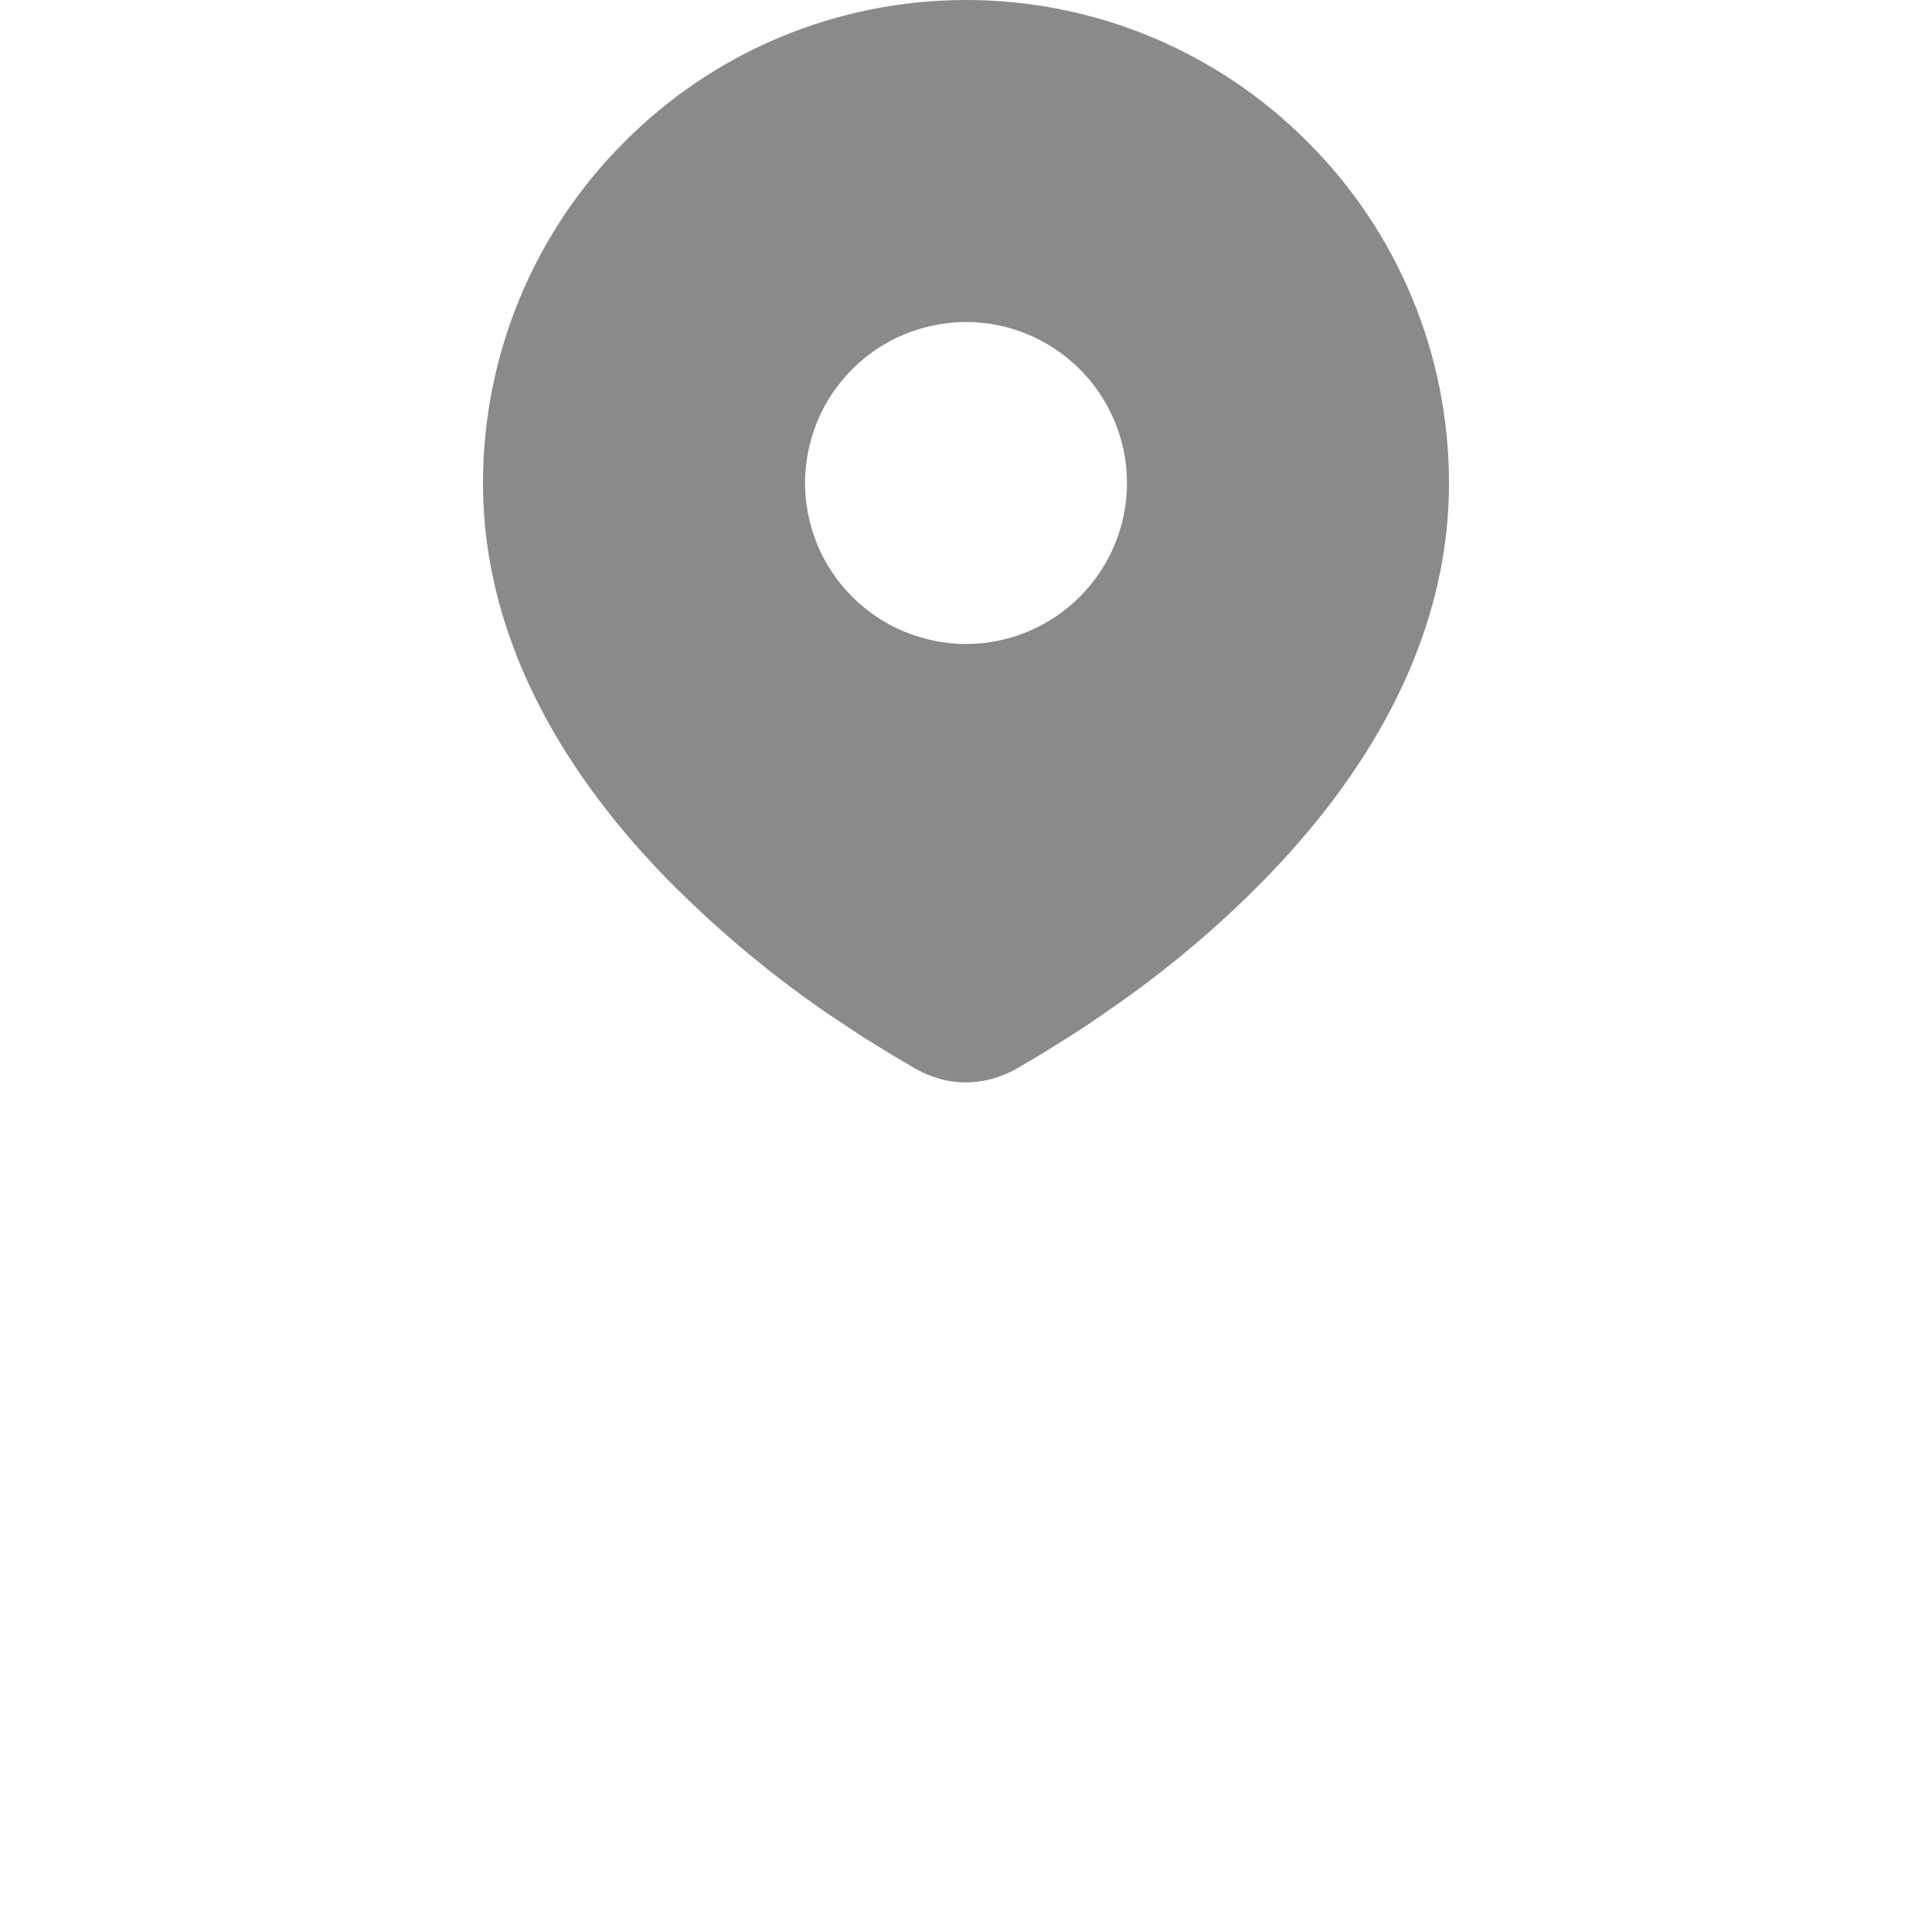 <svg version="1.2" xmlns="http://www.w3.org/2000/svg" viewBox="0 0 360 360" width="360" height="360"><path fill="#8a8a8a" fill-rule="evenodd" d="m180 0c23.9 0 46.8 9.5 63.6 26.4 16.9 16.8 26.4 39.7 26.4 63.6 0 30.7-16.8 55.9-34.4 73.9-8.8 9-18.5 17.1-28.8 24.2l-4.2 2.9-2 1.3-3.8 2.4-3.4 2.1-4.1 2.4c-2.9 1.6-6.1 2.5-9.3 2.5-3.3 0-6.4-0.9-9.3-2.5l-4.1-2.4-5.2-3.2-2-1.3-4.1-2.7c-11.1-7.5-21.4-16.1-30.9-25.7-17.6-18-34.4-43.2-34.4-73.9 0-23.9 9.5-46.8 26.4-63.6 16.8-16.9 39.7-26.4 63.6-26.4zm0 60c-3.9 0-7.8 0.8-11.5 2.3-3.6 1.5-6.9 3.7-9.7 6.5-2.8 2.8-5 6.1-6.5 9.7-1.5 3.7-2.3 7.6-2.3 11.5 0 3.9 0.8 7.8 2.3 11.5 1.5 3.6 3.7 6.9 6.5 9.7 2.8 2.8 6.1 5 9.7 6.5 3.7 1.5 7.6 2.3 11.5 2.3 8 0 15.6-3.2 21.2-8.8 5.6-5.6 8.8-13.2 8.8-21.2 0-8-3.2-15.6-8.8-21.2-5.6-5.6-13.2-8.8-21.2-8.8z"/></svg>
